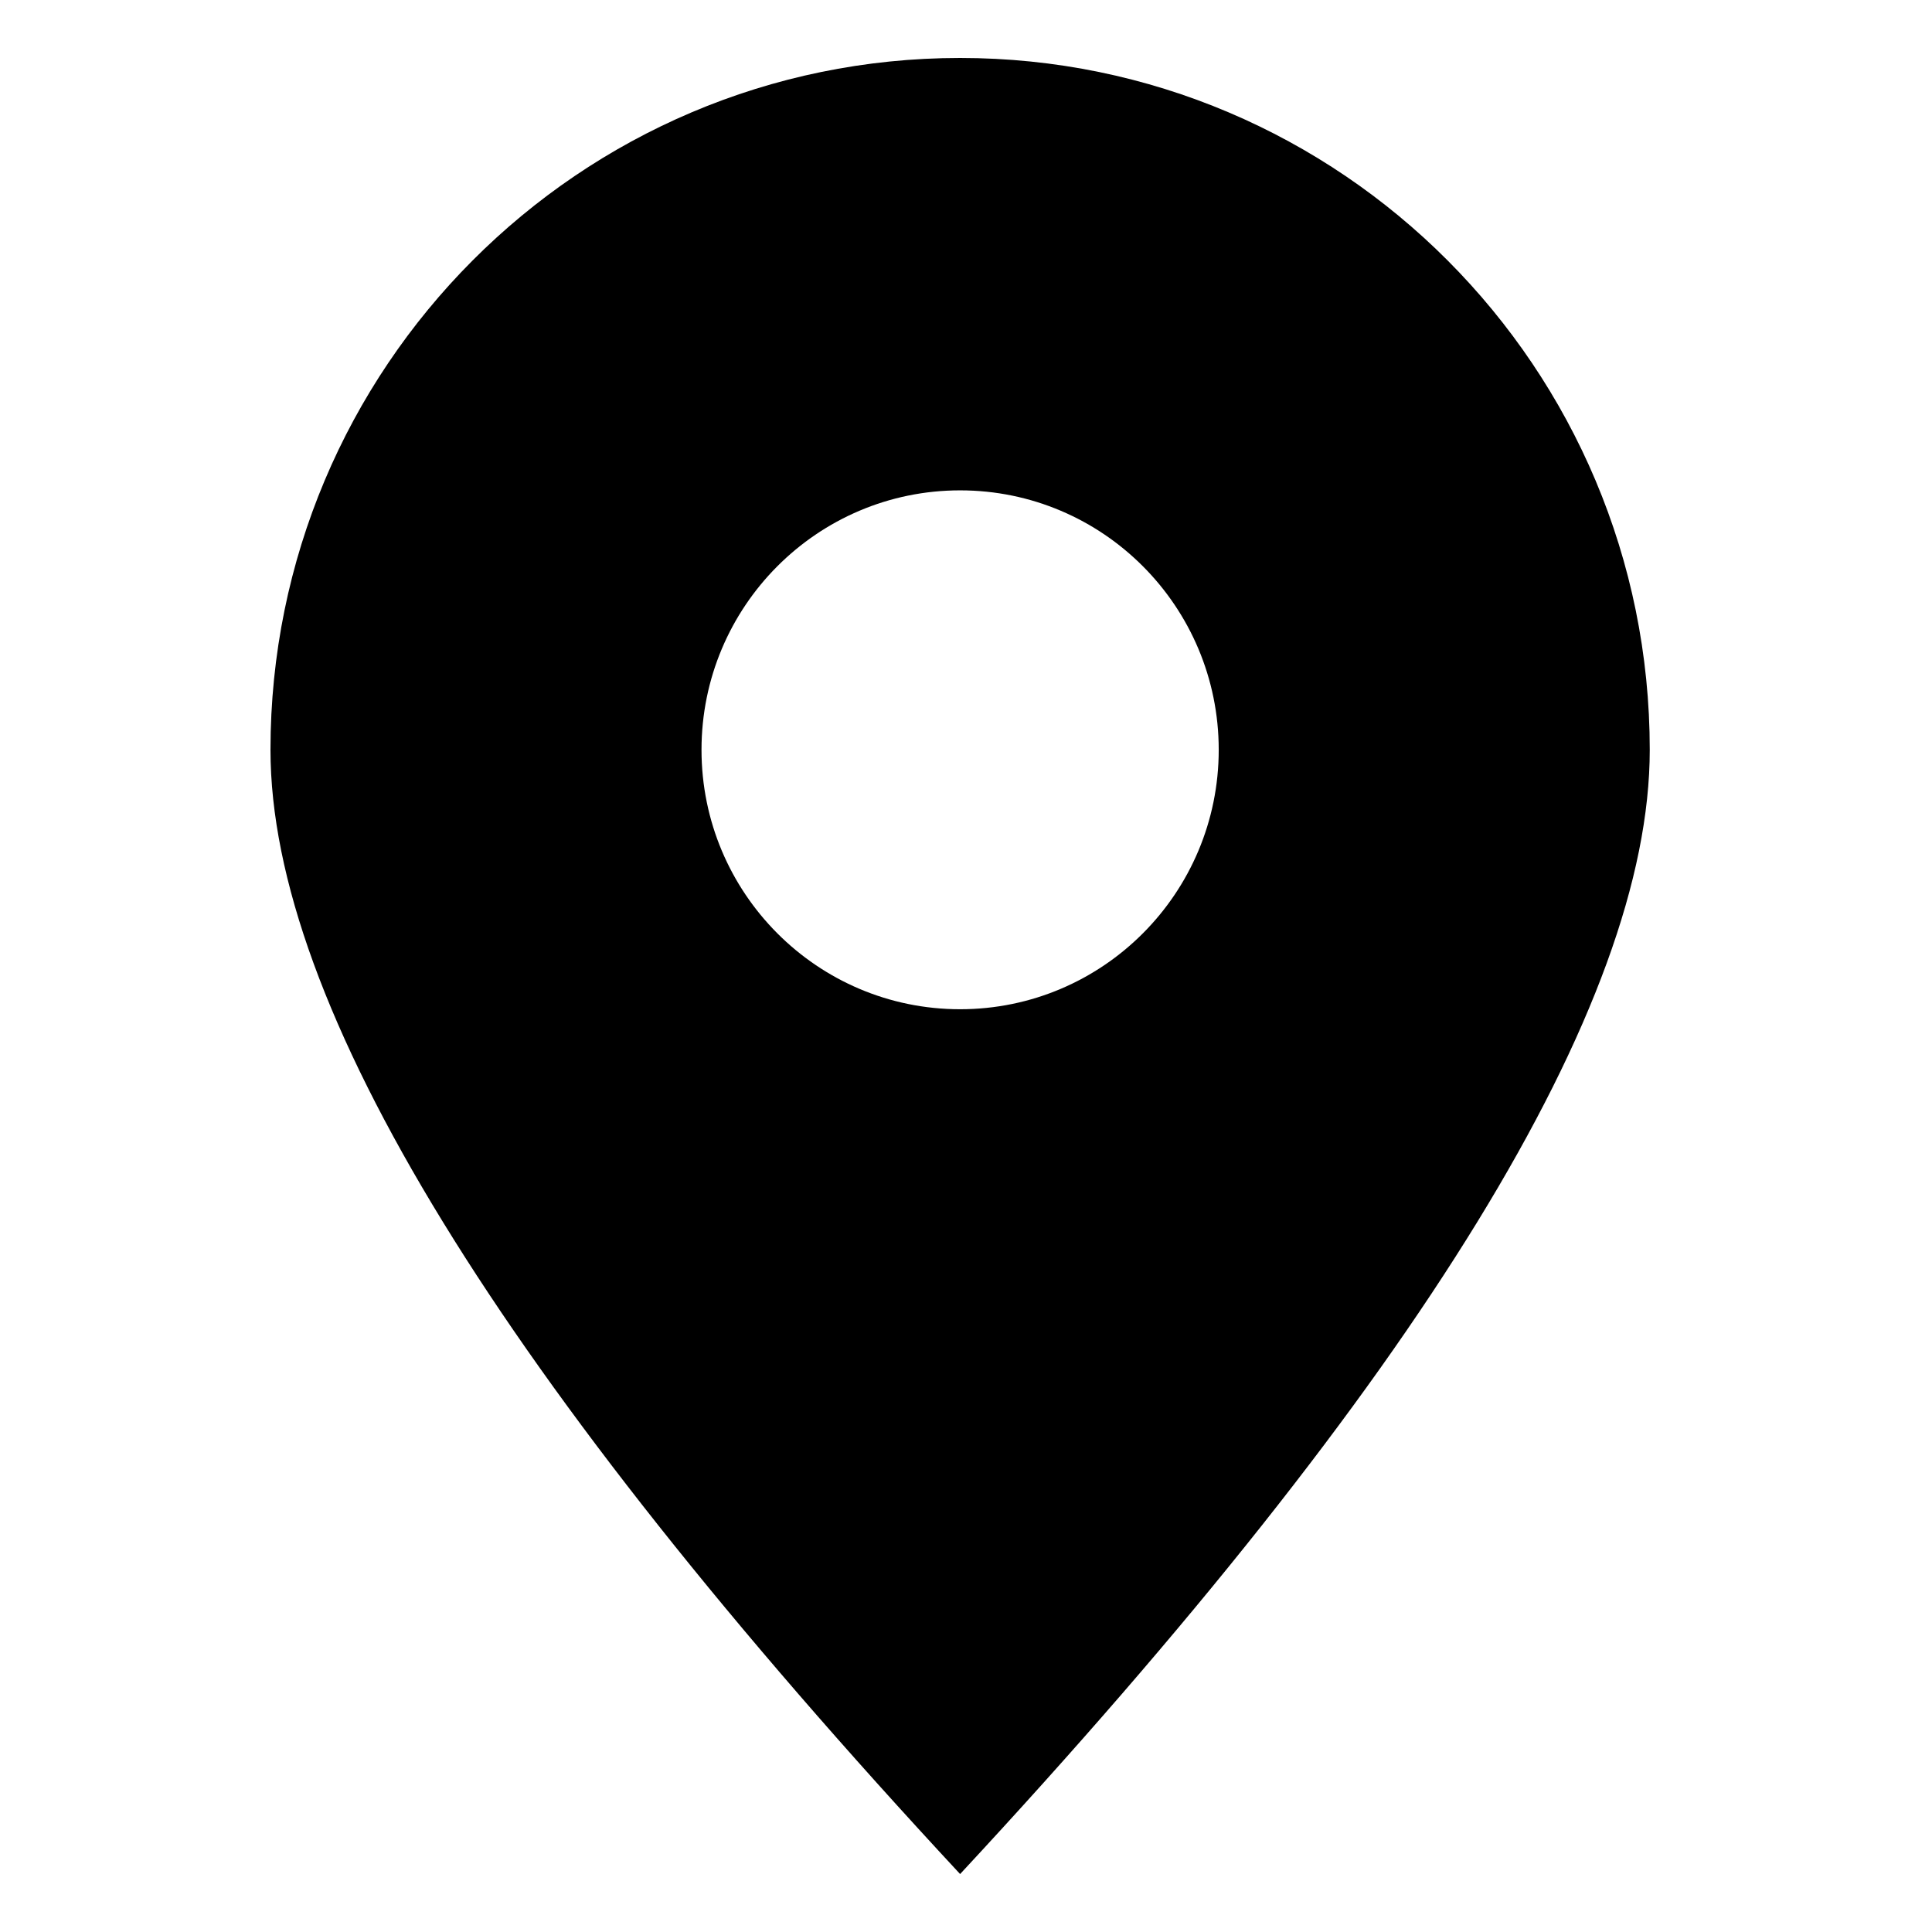 <?xml version="1.0" encoding="UTF-8"?>
<svg width="100px" height="100px" viewBox="0 0 100 100" version="1.1" xmlns="http://www.w3.org/2000/svg" xmlns:xlink="http://www.w3.org/1999/xlink">
    <!-- Generator: Sketch 47 (45396) - http://www.bohemiancoding.com/sketch -->
    <title>location</title>
    <desc>Created with Sketch.</desc>
    <defs></defs>
    <g id="Page-1" stroke="none" stroke-width="1" fill="none" fill-rule="evenodd">
        <g id="location" fill="#000000">
            <path d="M49.695,97 C25.898,71.391 14,51.994 14,38.81 C14,19.032 29.981,3 49.695,3 C69.409,3 85.391,19.032 85.391,38.81 C85.391,51.994 73.492,71.391 49.695,97 Z M49.695,52.238 C57.088,52.238 63.081,46.226 63.081,38.81 C63.081,31.393 57.088,25.381 49.695,25.381 C42.303,25.381 36.31,31.393 36.31,38.81 C36.31,46.226 42.303,52.238 49.695,52.238 Z" id="Combined-Shape"></path>
        </g>
    </g>
</svg>